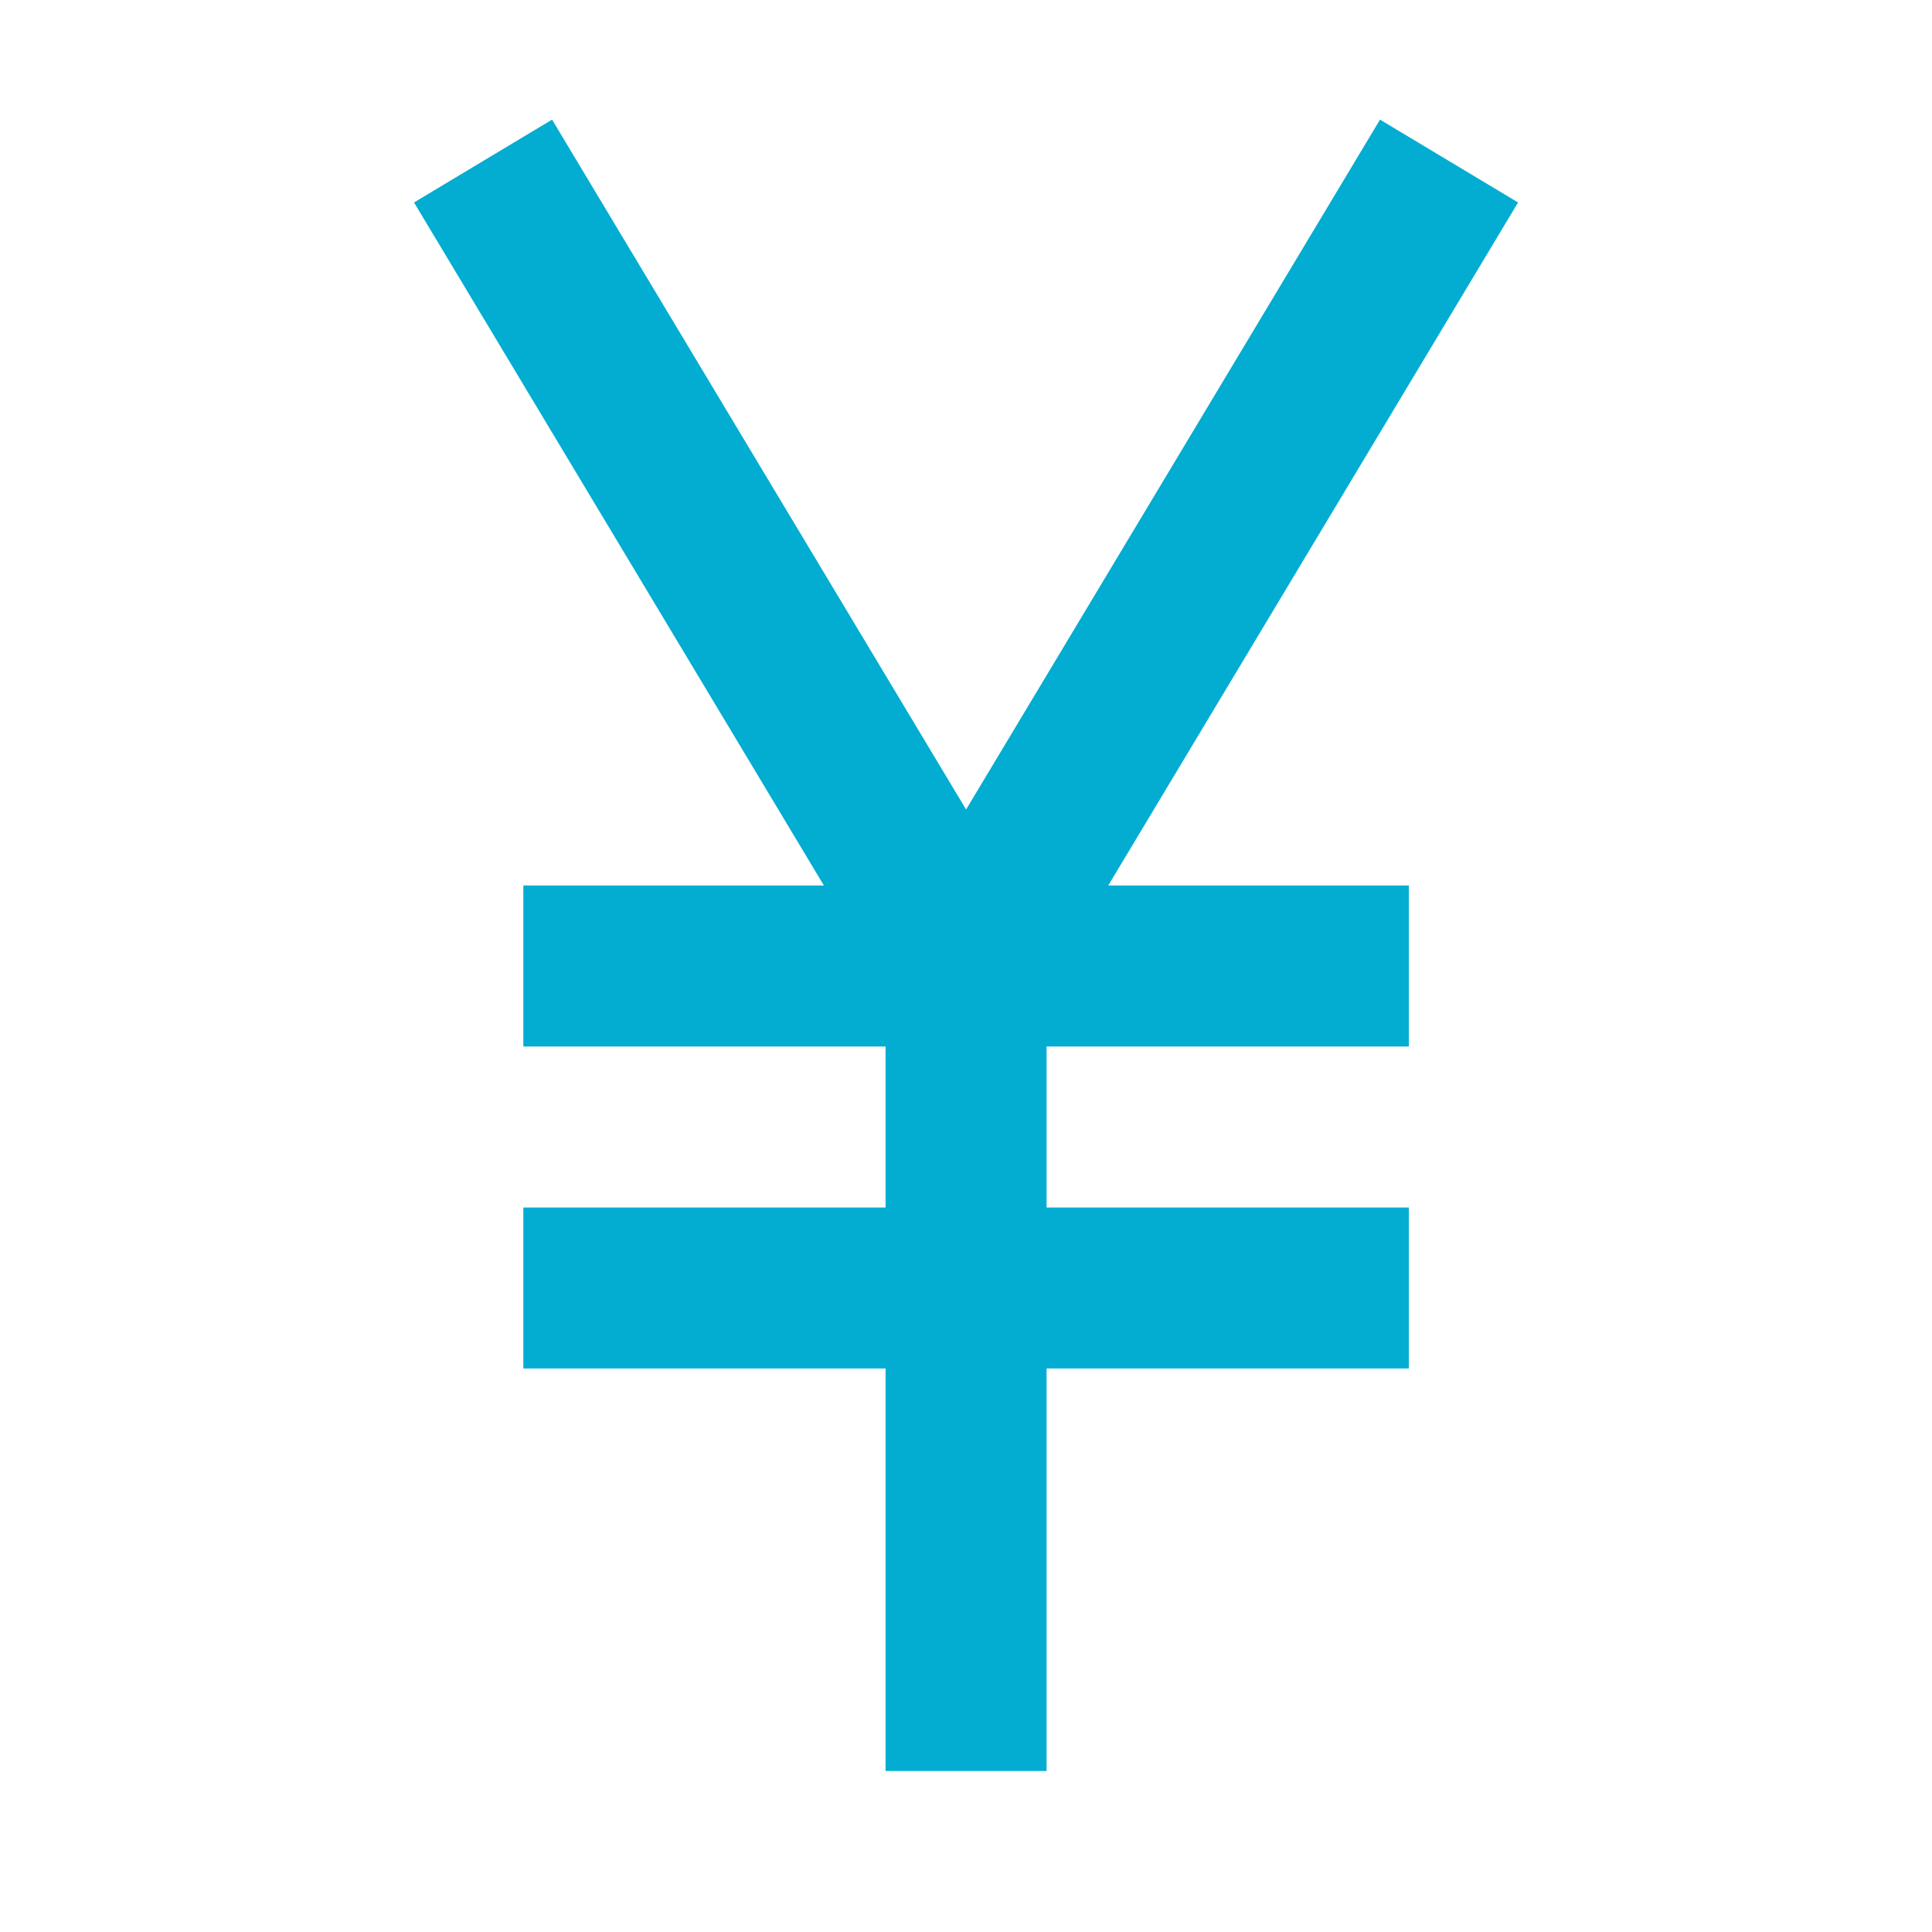<svg width="24" height="24" viewBox="0 0 24 24" fill="none" xmlns="http://www.w3.org/2000/svg">
<path d="M6.858 1.486L12.001 10.056L17.143 1.486L18.858 2.515L13.767 11H17.501V13H13.001V15H17.501V17H13.001L13.001 22L11.001 22L11.001 17H6.501V15H11.001V13H6.501V11H10.235L5.143 2.515L6.858 1.486Z" fill="#03ADD2"/>
</svg>
